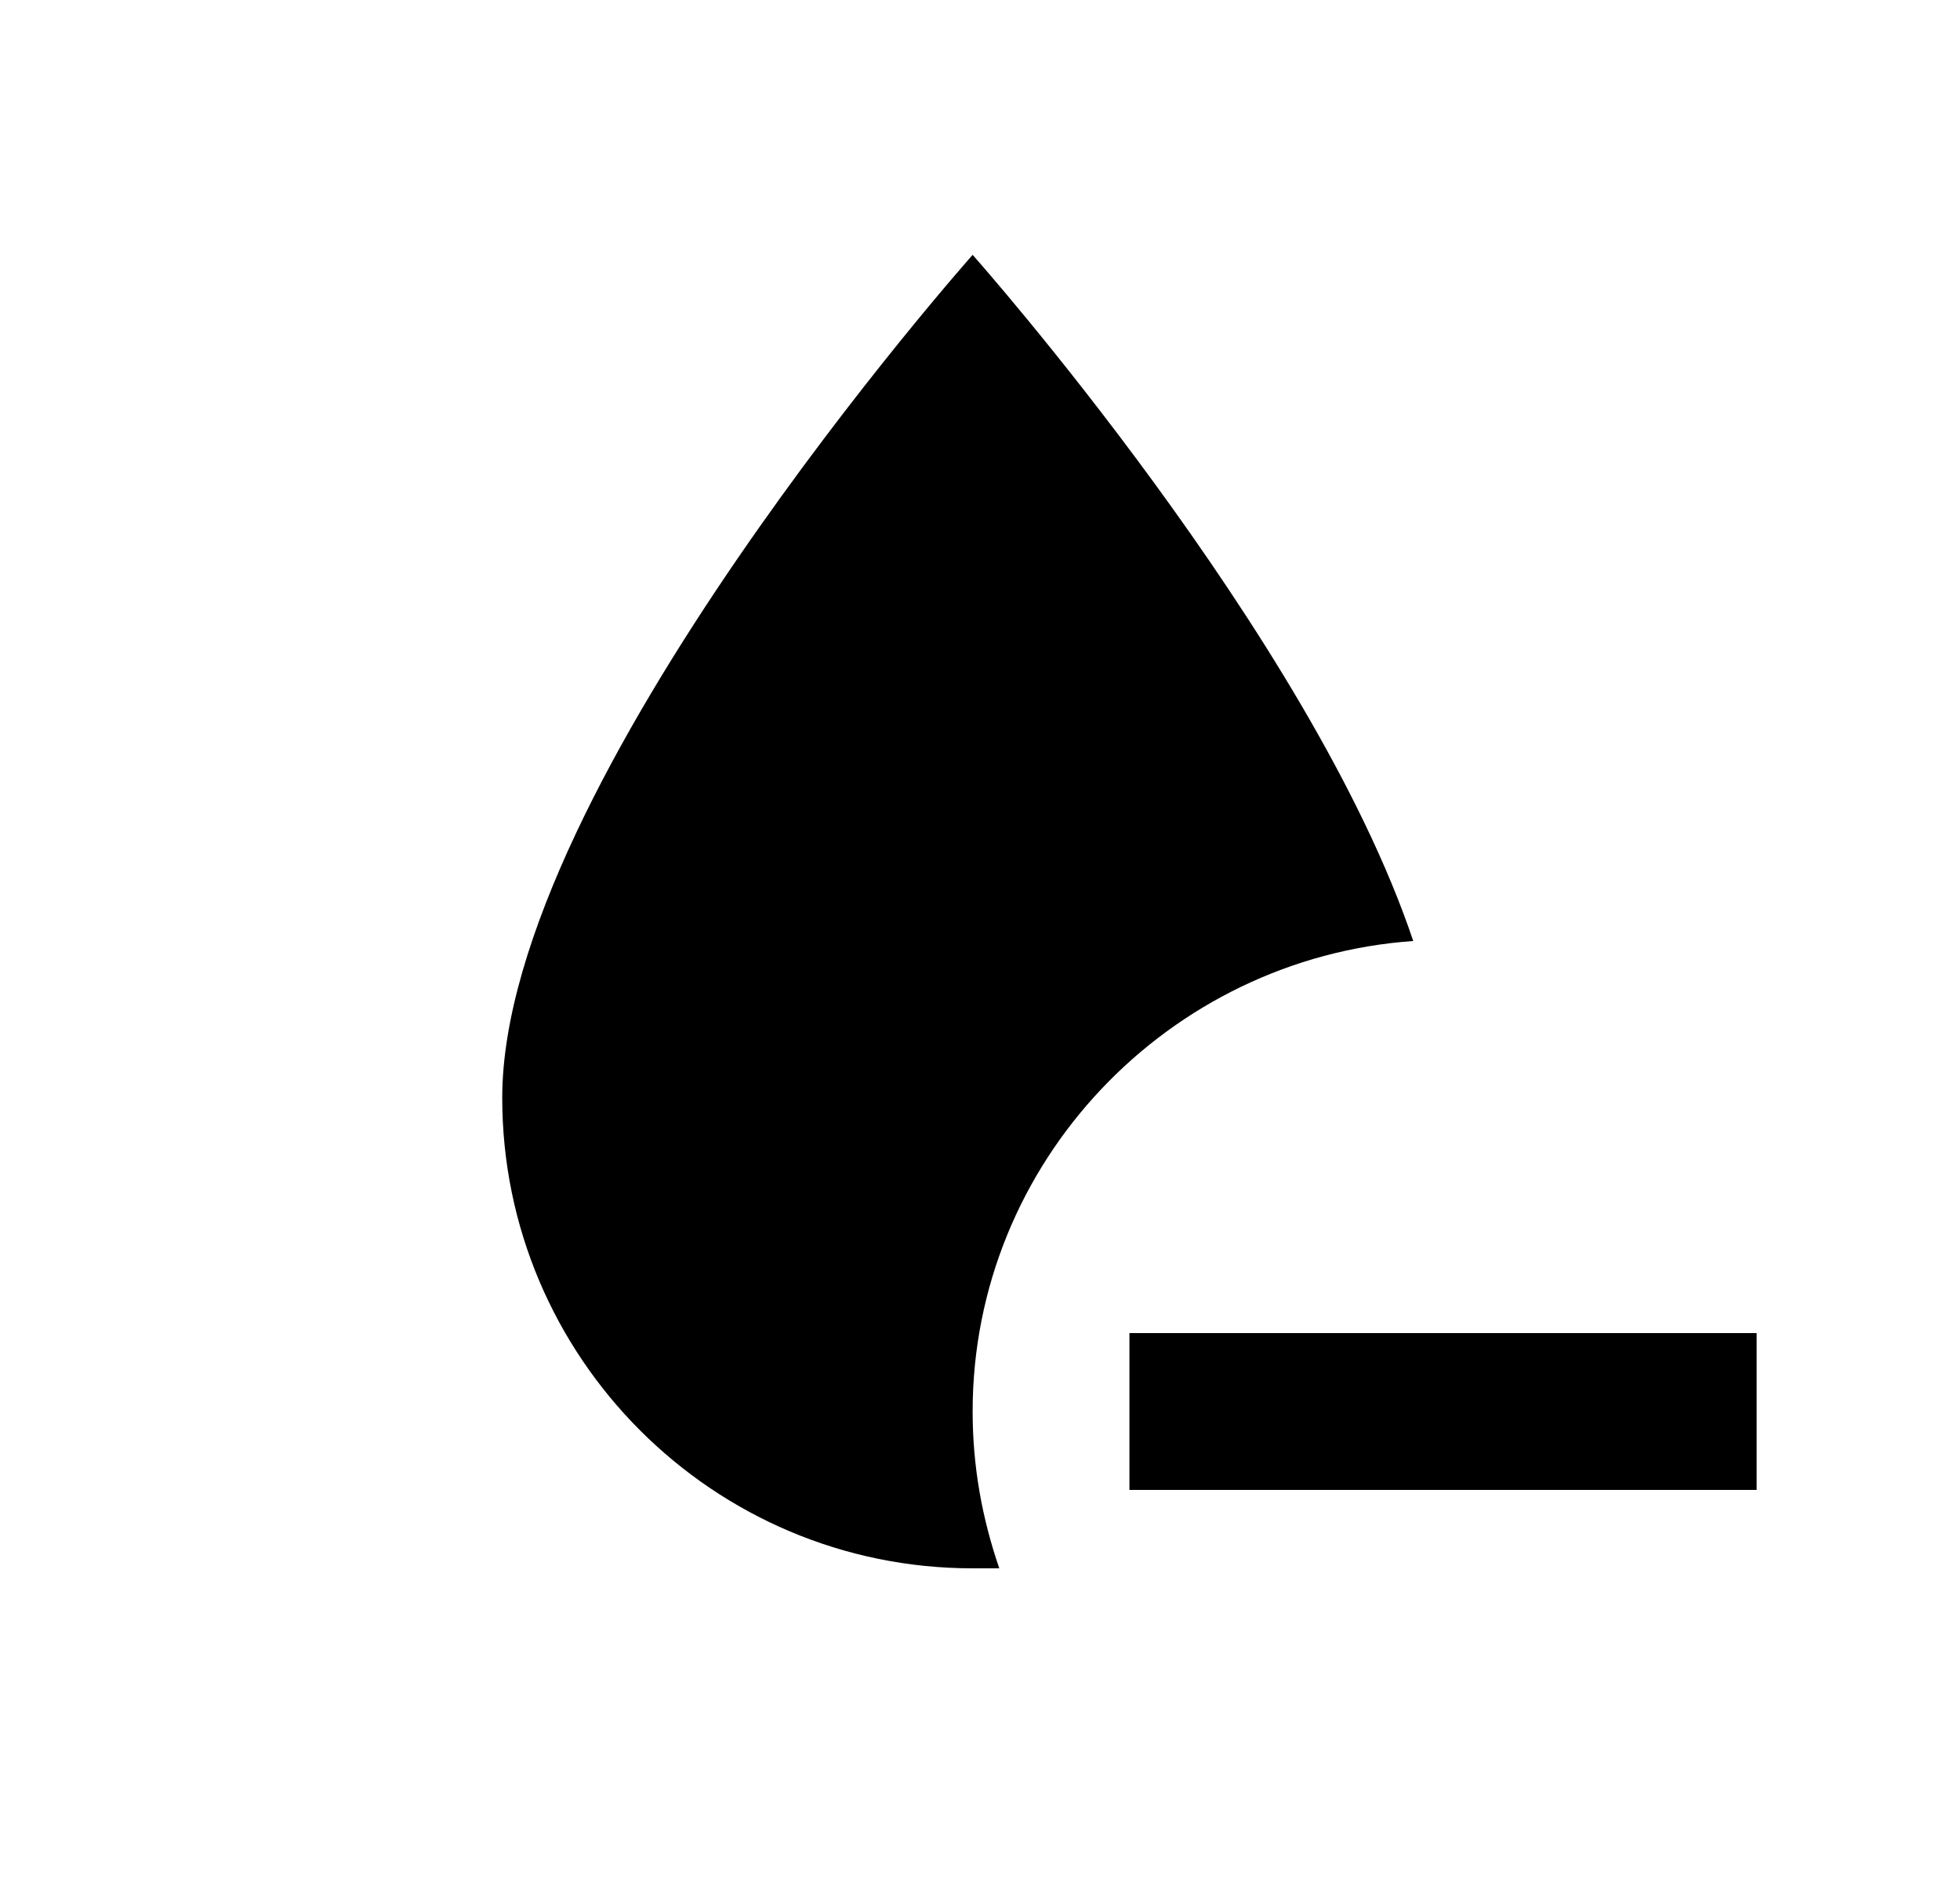 <svg id="1" viewBox="0 0 25 24" xmlns="http://www.w3.org/2000/svg">
<g id="1089">
<path id="Vector" d="M22.406 17V19H14.406V17H22.406ZM18.026 12C16.716 8.1 12.406 3.25 12.406 3.25C12.406 3.25 6.406 10 6.406 14C6.406 17.31 9.096 20 12.406 20C12.526 20 12.636 20 12.746 20C12.526 19.36 12.406 18.7 12.406 18C12.406 14.82 14.906 12.22 18.026 12Z"/>
</g>
</svg>
